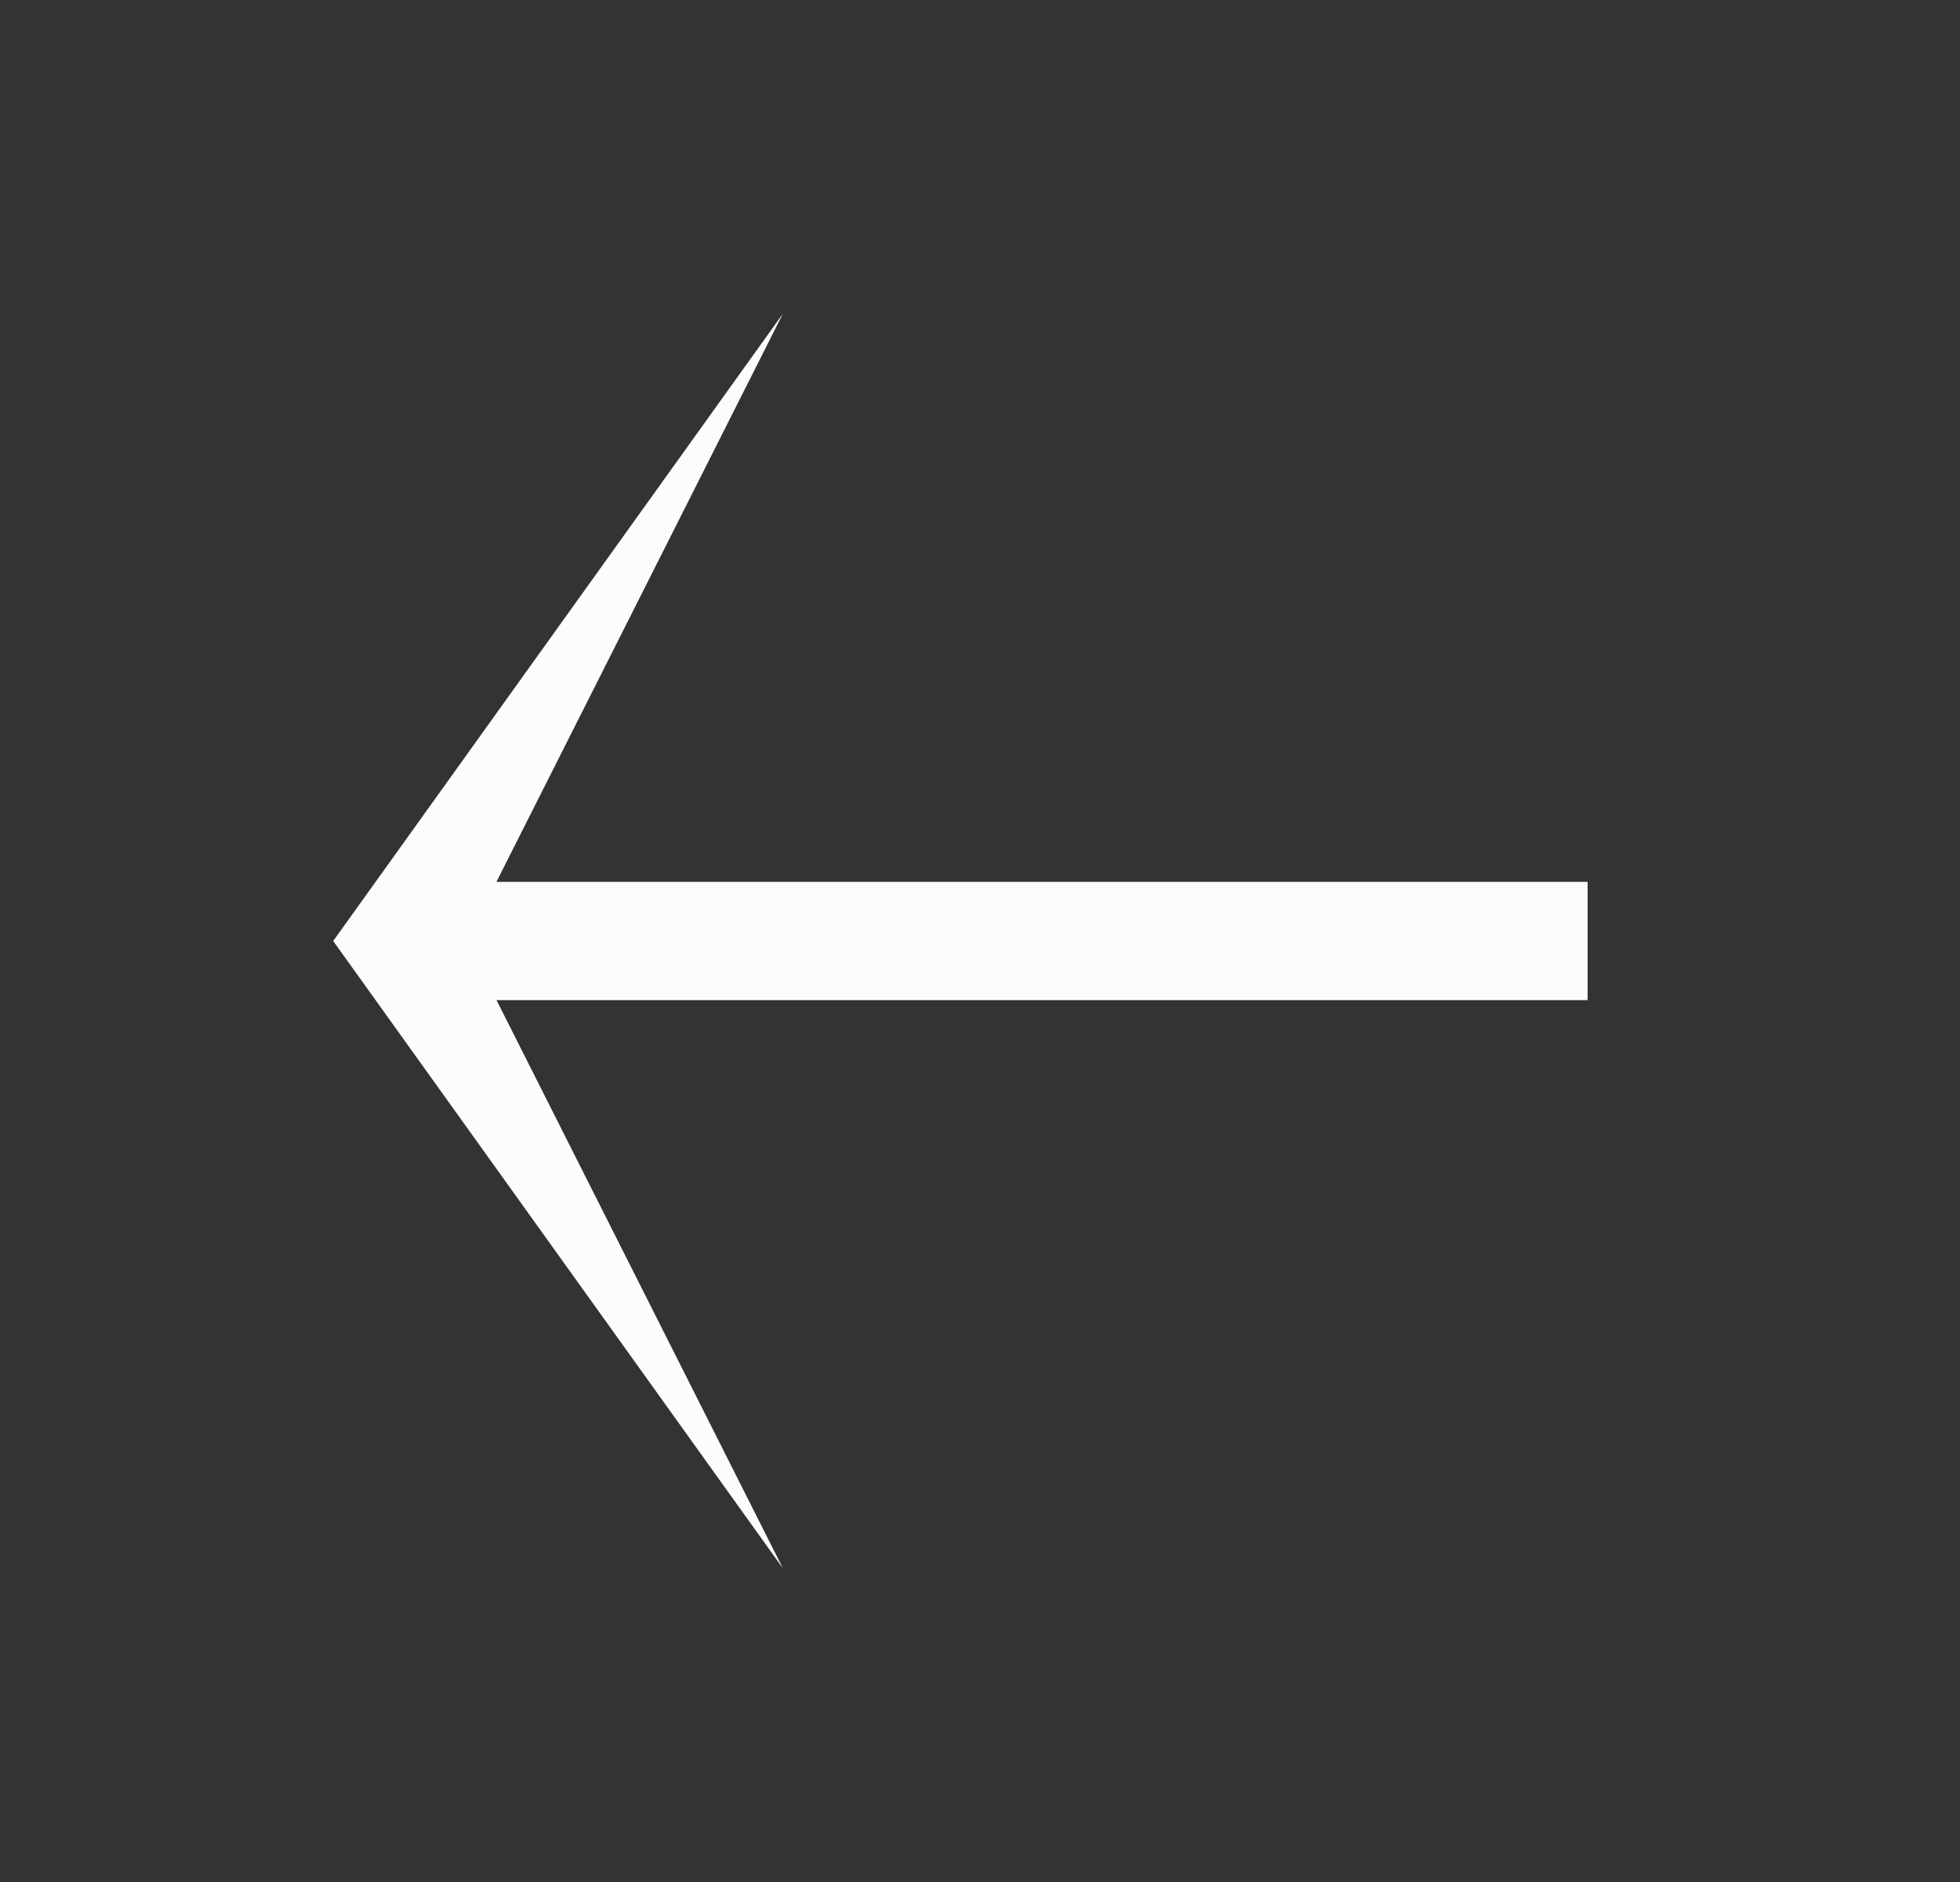 <svg width="25" height="24" viewBox="0 0 25 24" fill="none" xmlns="http://www.w3.org/2000/svg">
<rect x="0" y="0" width="25" height="24" fill="#333333" stroke="none"/>
<path d="M9.986 20L4.25 12L9.986 4L6.332 11.246H20.25V12.754H6.333L9.986 20Z" fill="#FCFCFF"/>
</svg>
